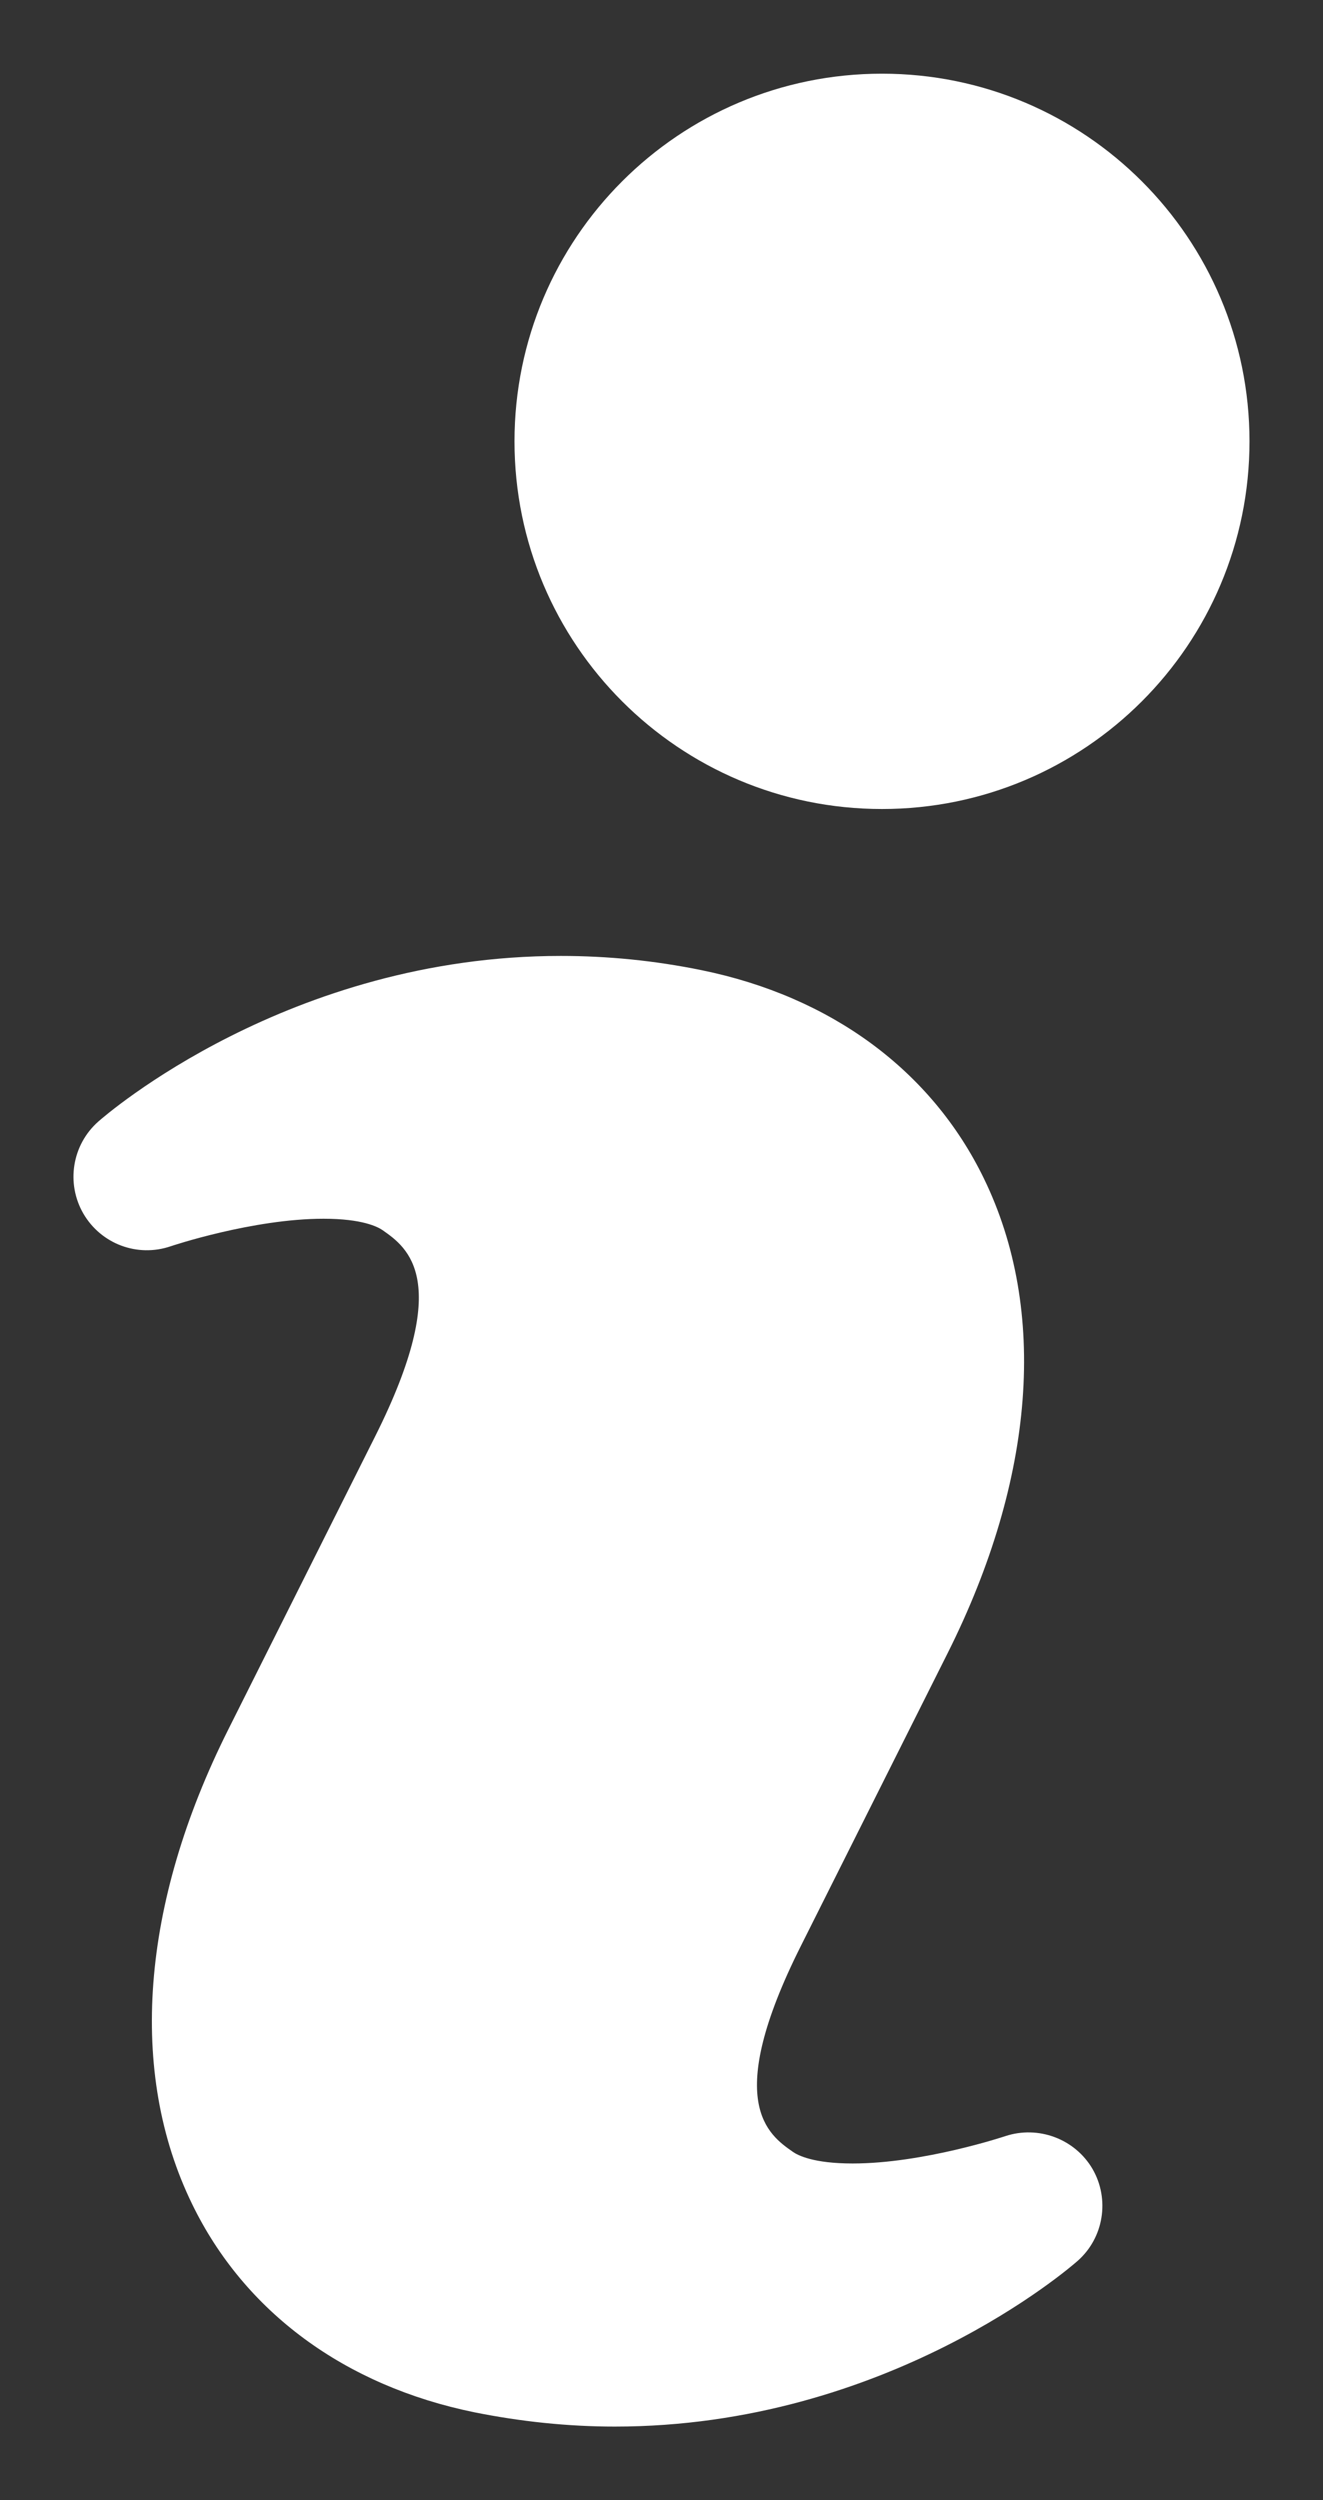 <?xml version="1.0" encoding="UTF-8" standalone="no"?>
<svg width="9px" height="17px" viewBox="0 0 9 17" version="1.1" xmlns="http://www.w3.org/2000/svg" xmlns:xlink="http://www.w3.org/1999/xlink" xmlns:sketch="http://www.bohemiancoding.com/sketch/ns">
    <rect x="0" y="0" width="9" height="17" fill="#333333" stroke="none"/>
    <!-- Generator: Sketch 3.3 (11970) - http://www.bohemiancoding.com/sketch -->
    <title>Shape + Oval</title>
    <desc>Created with Sketch.</desc>
    <defs></defs>
    <g id="Page-1" stroke="none" stroke-width="1" fill="none" fill-rule="evenodd" sketch:type="MSPage">
        <g id="info" sketch:type="MSLayerGroup" fill="#FFFFFF">
            <g id="Group" sketch:type="MSShapeGroup">
                <g id="Shape-+-Oval">
                    <path d="M6.839,14.525 C6.833,14.527 6.28,14.711 5.8,14.711 C5.535,14.711 5.428,14.656 5.394,14.632 C5.226,14.515 4.914,14.296 5.448,13.232 L6.448,11.238 C7.041,10.054 7.129,8.909 6.693,8.013 C6.337,7.28 5.654,6.777 4.773,6.597 C4.456,6.532 4.134,6.5 3.815,6.5 C1.966,6.5 0.721,7.58 0.669,7.626 C0.49,7.784 0.448,8.046 0.567,8.252 C0.687,8.458 0.934,8.552 1.162,8.474 C1.167,8.472 1.721,8.287 2.201,8.287 C2.464,8.287 2.57,8.342 2.603,8.365 C2.772,8.483 3.085,8.705 2.552,9.767 L1.552,11.762 C0.958,12.947 0.871,14.092 1.307,14.987 C1.663,15.72 2.345,16.223 3.228,16.403 C3.542,16.466 3.864,16.5 4.182,16.5 C6.032,16.5 7.278,15.42 7.33,15.374 C7.509,15.217 7.551,14.954 7.432,14.748 C7.312,14.543 7.063,14.451 6.839,14.525 L6.839,14.525 Z" id="Shape"></path>
                    <path d="M6,5.501 C7.381,5.501 8.5,4.382 8.5,3.001 C8.5,1.62 7.381,0.501 6,0.501 C4.619,0.501 3.5,1.62 3.5,3.001 C3.5,4.382 4.619,5.501 6,5.501 Z" id="Oval"></path>
                </g>
            </g>
        </g>
    </g>
</svg>